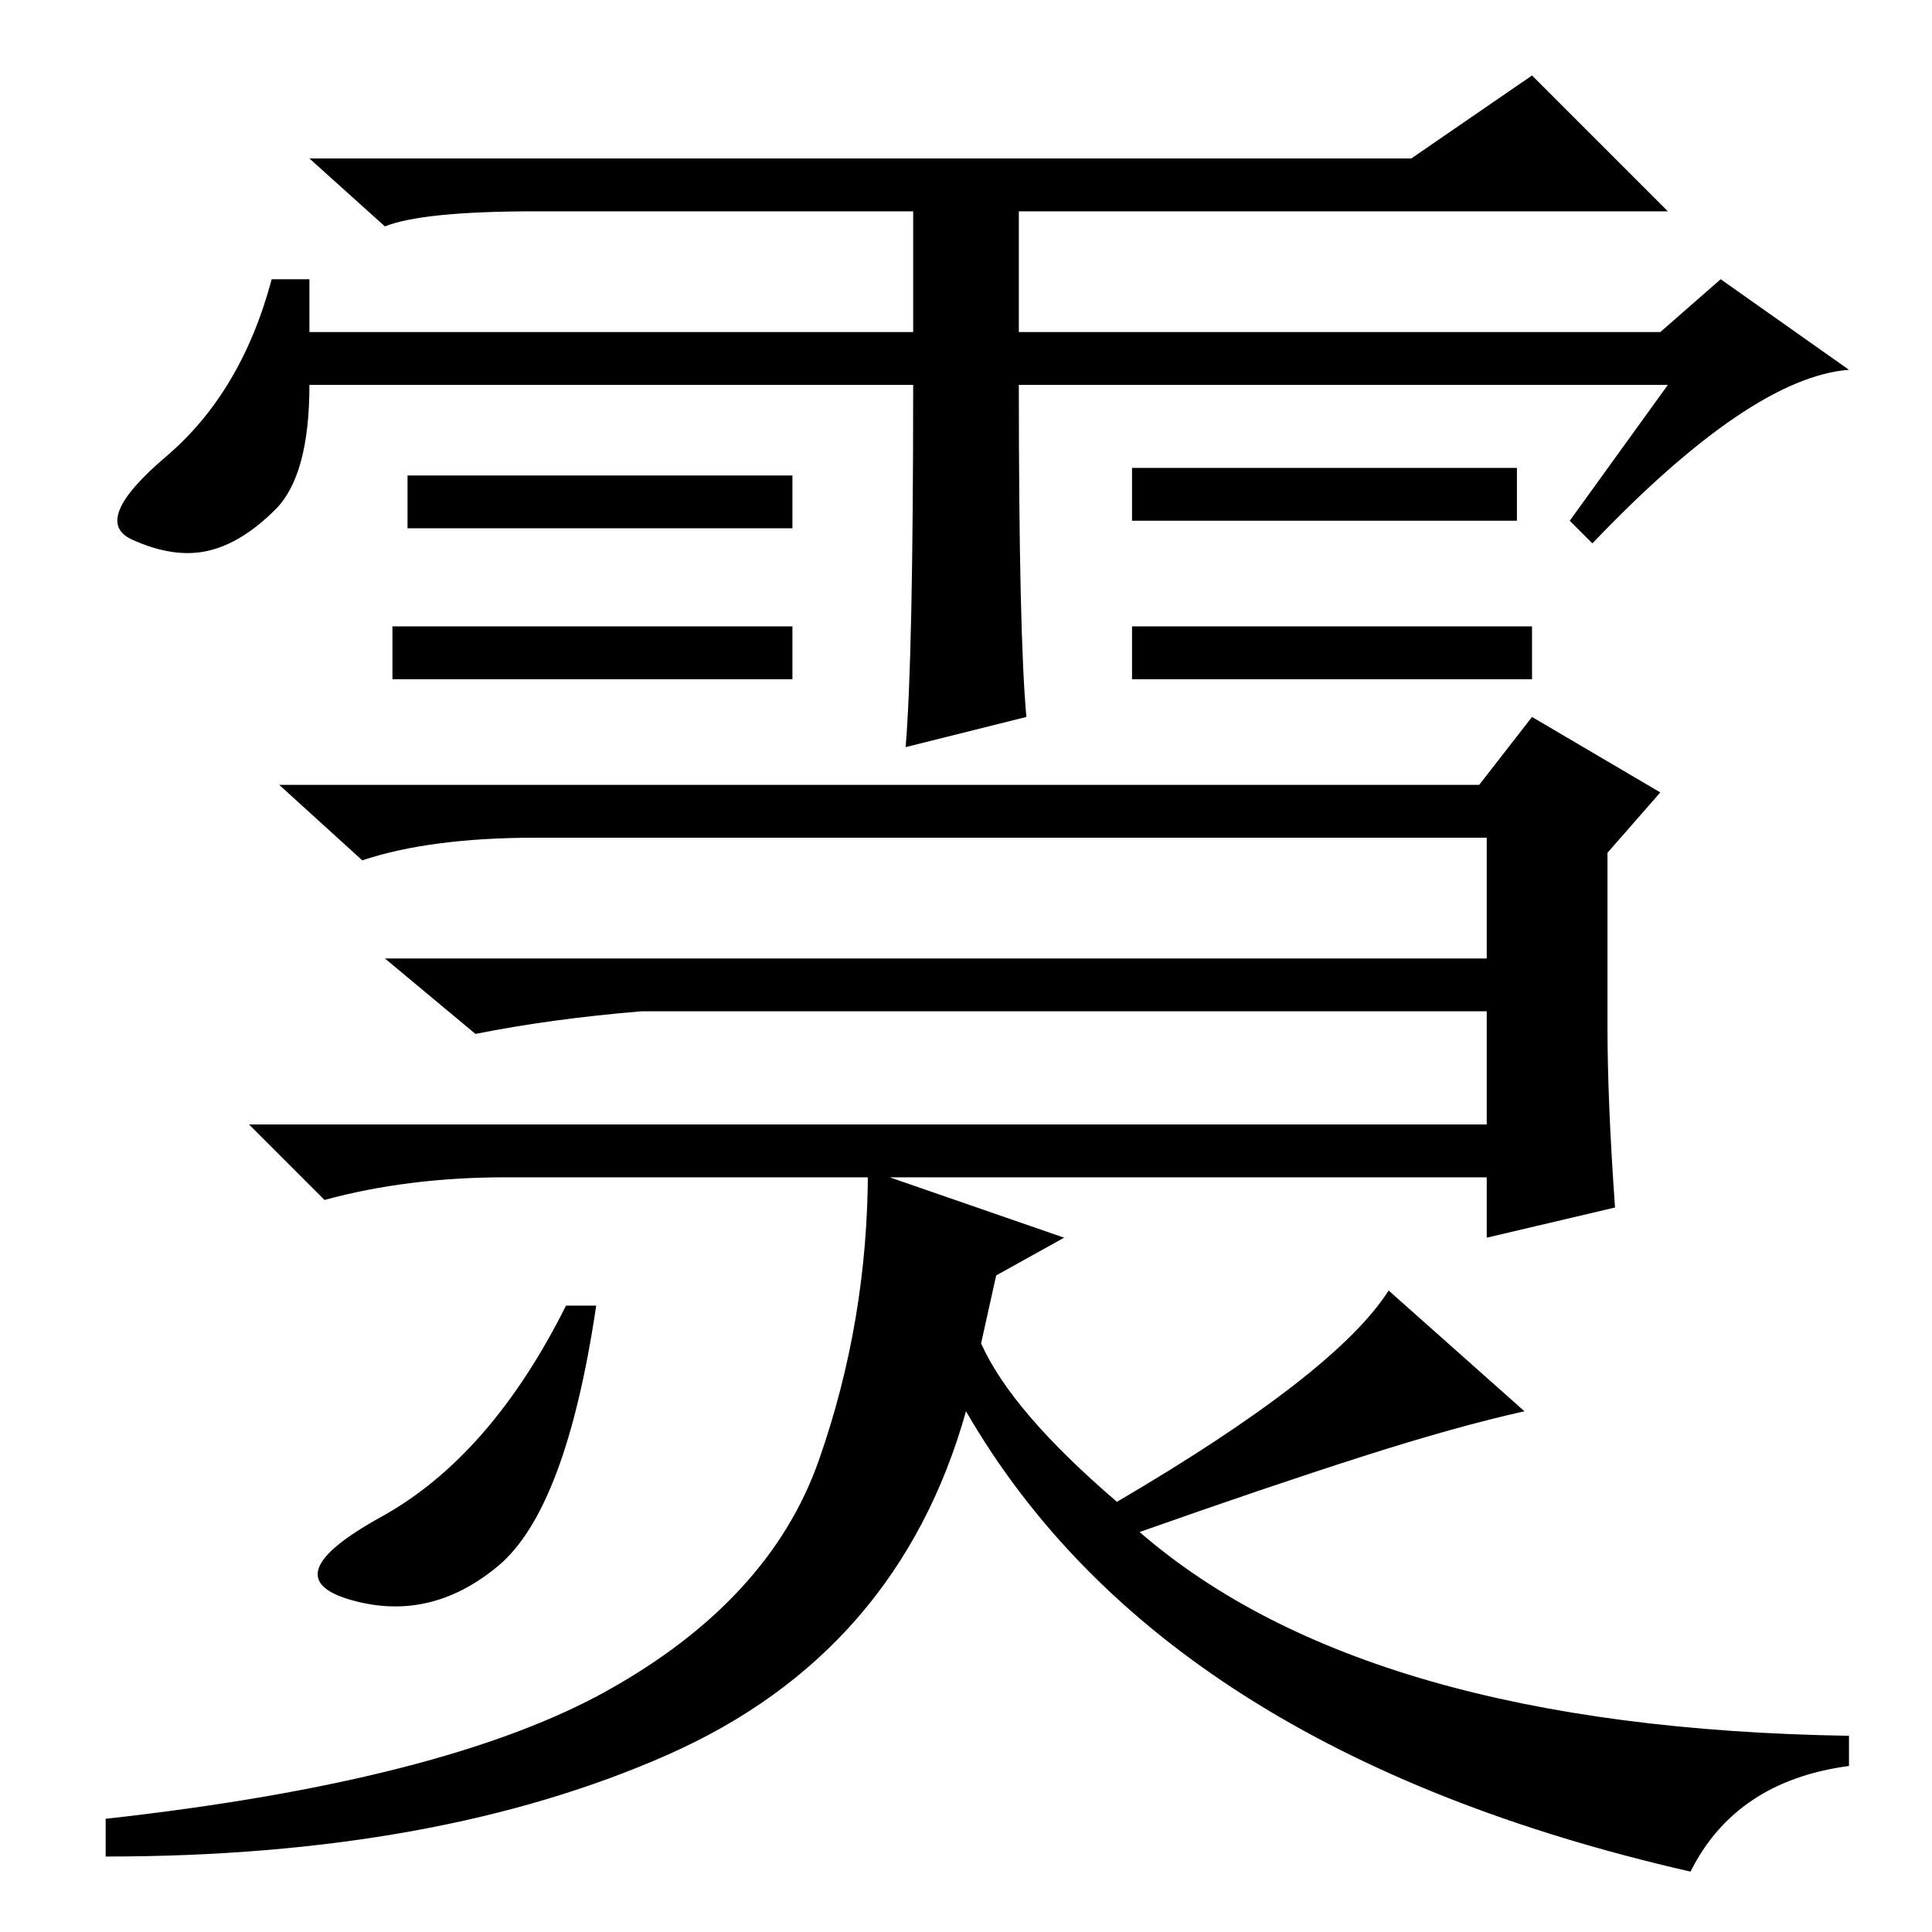<?xml version="1.0" standalone="no"?>
<!DOCTYPE svg PUBLIC "-//W3C//DTD SVG 1.1//EN" "http://www.w3.org/Graphics/SVG/1.1/DTD/svg11.dtd" >
<svg xmlns="http://www.w3.org/2000/svg" xmlns:xlink="http://www.w3.org/1999/xlink" version="1.1" viewBox="0 -36 256 256">
  <g transform="matrix(1 0 0 -1 0 220)">
   <path fill="currentColor"
d="M203 173v-7h-53v7h53zM121 205h-80q0 -12 -4.5 -16.5t-9 -5.5t-10 1.5t4.5 11t14 23.5h5v-7h80v16h-50q-15 0 -20 -2l-10 9h146l16 11l18 -18h-86v-16h85l8 7l17 -12q-13 -1 -34 -23l-3 3l13 18h-86q0 -33 1 -44l-16 -4q1 12 1 48zM105 193v-7h-51v7h51zM201 194v-7h-51
v7h51zM105 173v-7h-53v7h53zM85 122q-12 -1 -22 -3l-12 10h146v16h-126q-14 0 -23 -3l-11 10h159l7 9l17 -10l-7 -8v-23q0 -10 1 -24l-17 -4v8h-130q-13 0 -24 -3l-10 10h164v15h-112zM66 48.5q-9 -7.5 -19.5 -4.5t4 11t24.5 28h4q-4 -27 -13 -34.5zM80.5 32
q21.5 12 28 30.5t6.5 38.5l26 -9l-9 -5l-2 -9q4 -9 18 -21q29 17 36 28l18 -16q-9 -2 -21.5 -6t-29.5 -10q30 -26 94 -27v-4q-15 -2 -21 -14q-70 16 -96 61q-9 -32 -39.5 -45.5t-74.5 -13.5v5q45 5 66.5 17z" />
  </g>

</svg>

